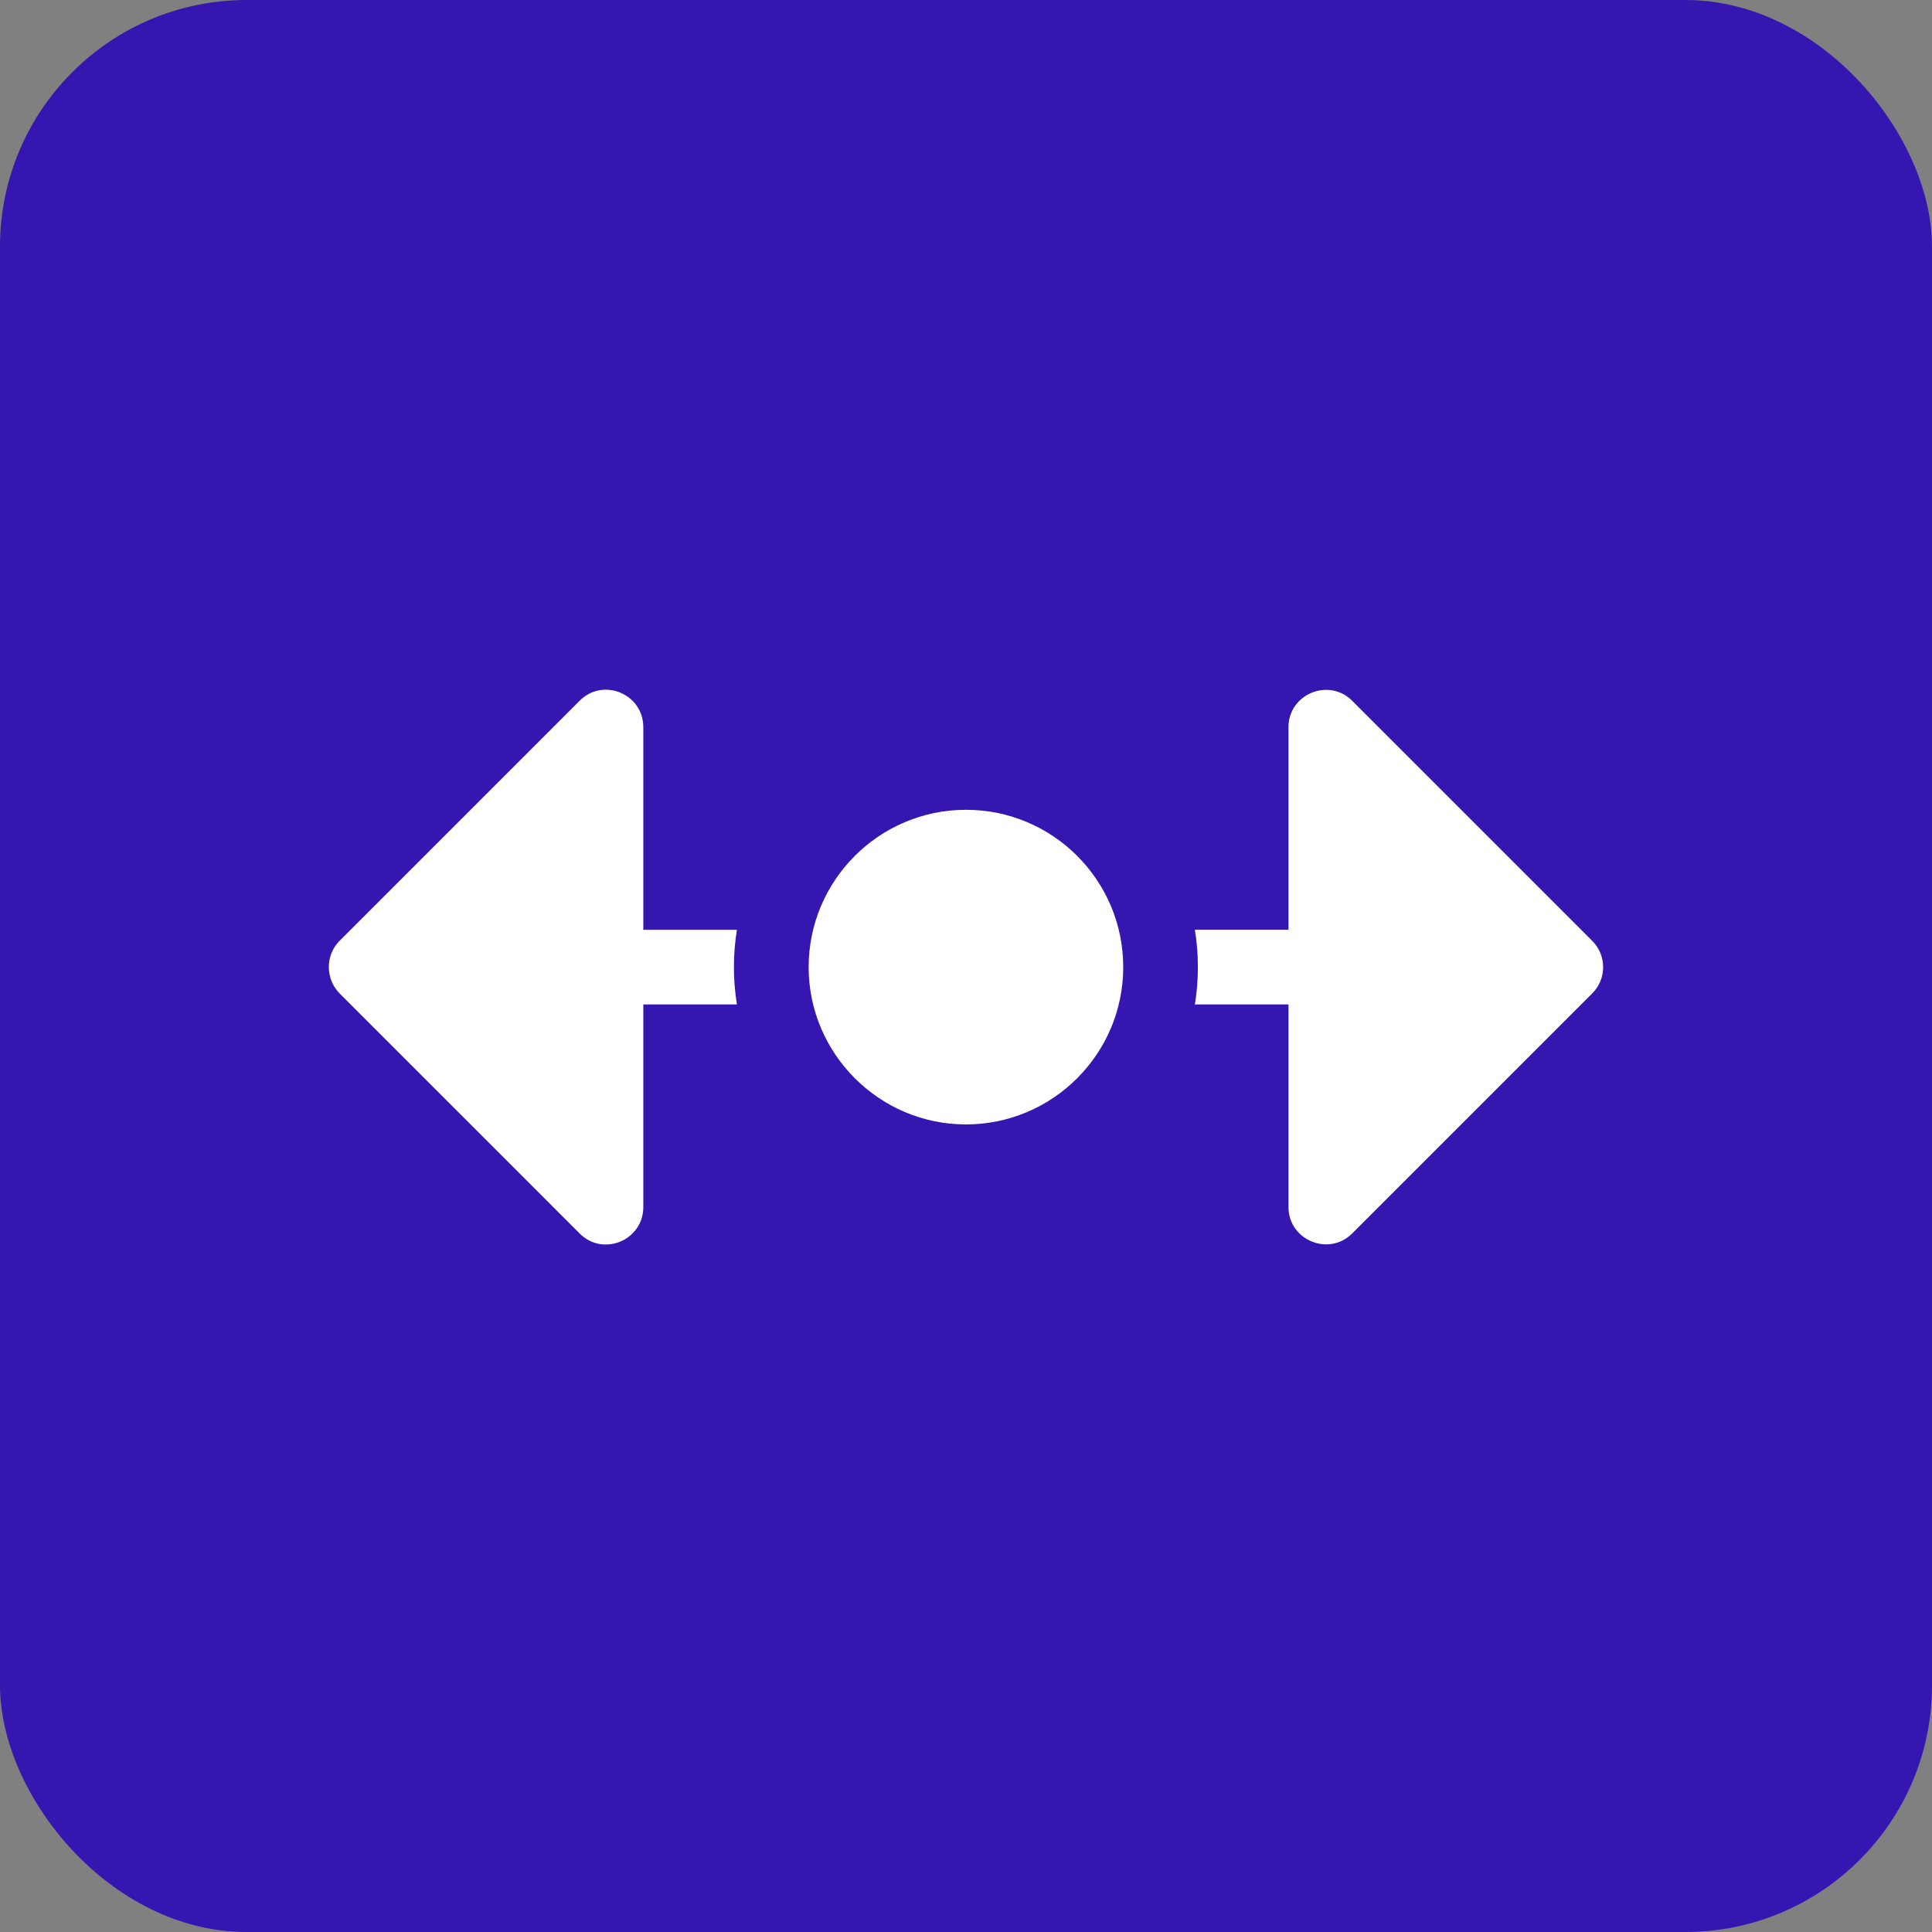 <svg width="47" height="47" viewBox="0 0 47 47" fill="none" xmlns="http://www.w3.org/2000/svg">
<rect x="0" y="0" width="47" height="47" fill="#808080" stroke="none"/>
<rect width="47" height="47" rx="6" fill="#3516B1"/>
<path d="M38.732 22.885C39.089 23.242 39.089 23.817 38.732 24.169L32.895 30.006C32.326 30.575 31.345 30.169 31.345 29.364V24.435H29.068C29.117 24.138 29.141 23.836 29.141 23.527C29.141 23.218 29.117 22.915 29.068 22.618H31.345V17.69C31.345 16.884 32.326 16.479 32.895 17.048L38.732 22.885Z" fill="white"/>
<path d="M23.499 19.7C25.612 19.7 27.325 21.414 27.325 23.527C27.325 25.64 25.606 27.354 23.499 27.354C21.391 27.354 19.672 25.634 19.672 23.527C19.672 21.42 21.386 19.7 23.499 19.7Z" fill="white"/>
<path d="M15.65 22.619H17.927C17.879 22.915 17.854 23.218 17.854 23.527C17.854 23.836 17.879 24.138 17.927 24.435H15.65V29.364C15.65 30.175 14.669 30.581 14.1 30.006L8.263 24.169C7.912 23.811 7.912 23.236 8.263 22.885L14.1 17.048C14.669 16.473 15.65 16.879 15.65 17.69V22.619Z" fill="white"/>
</svg>

